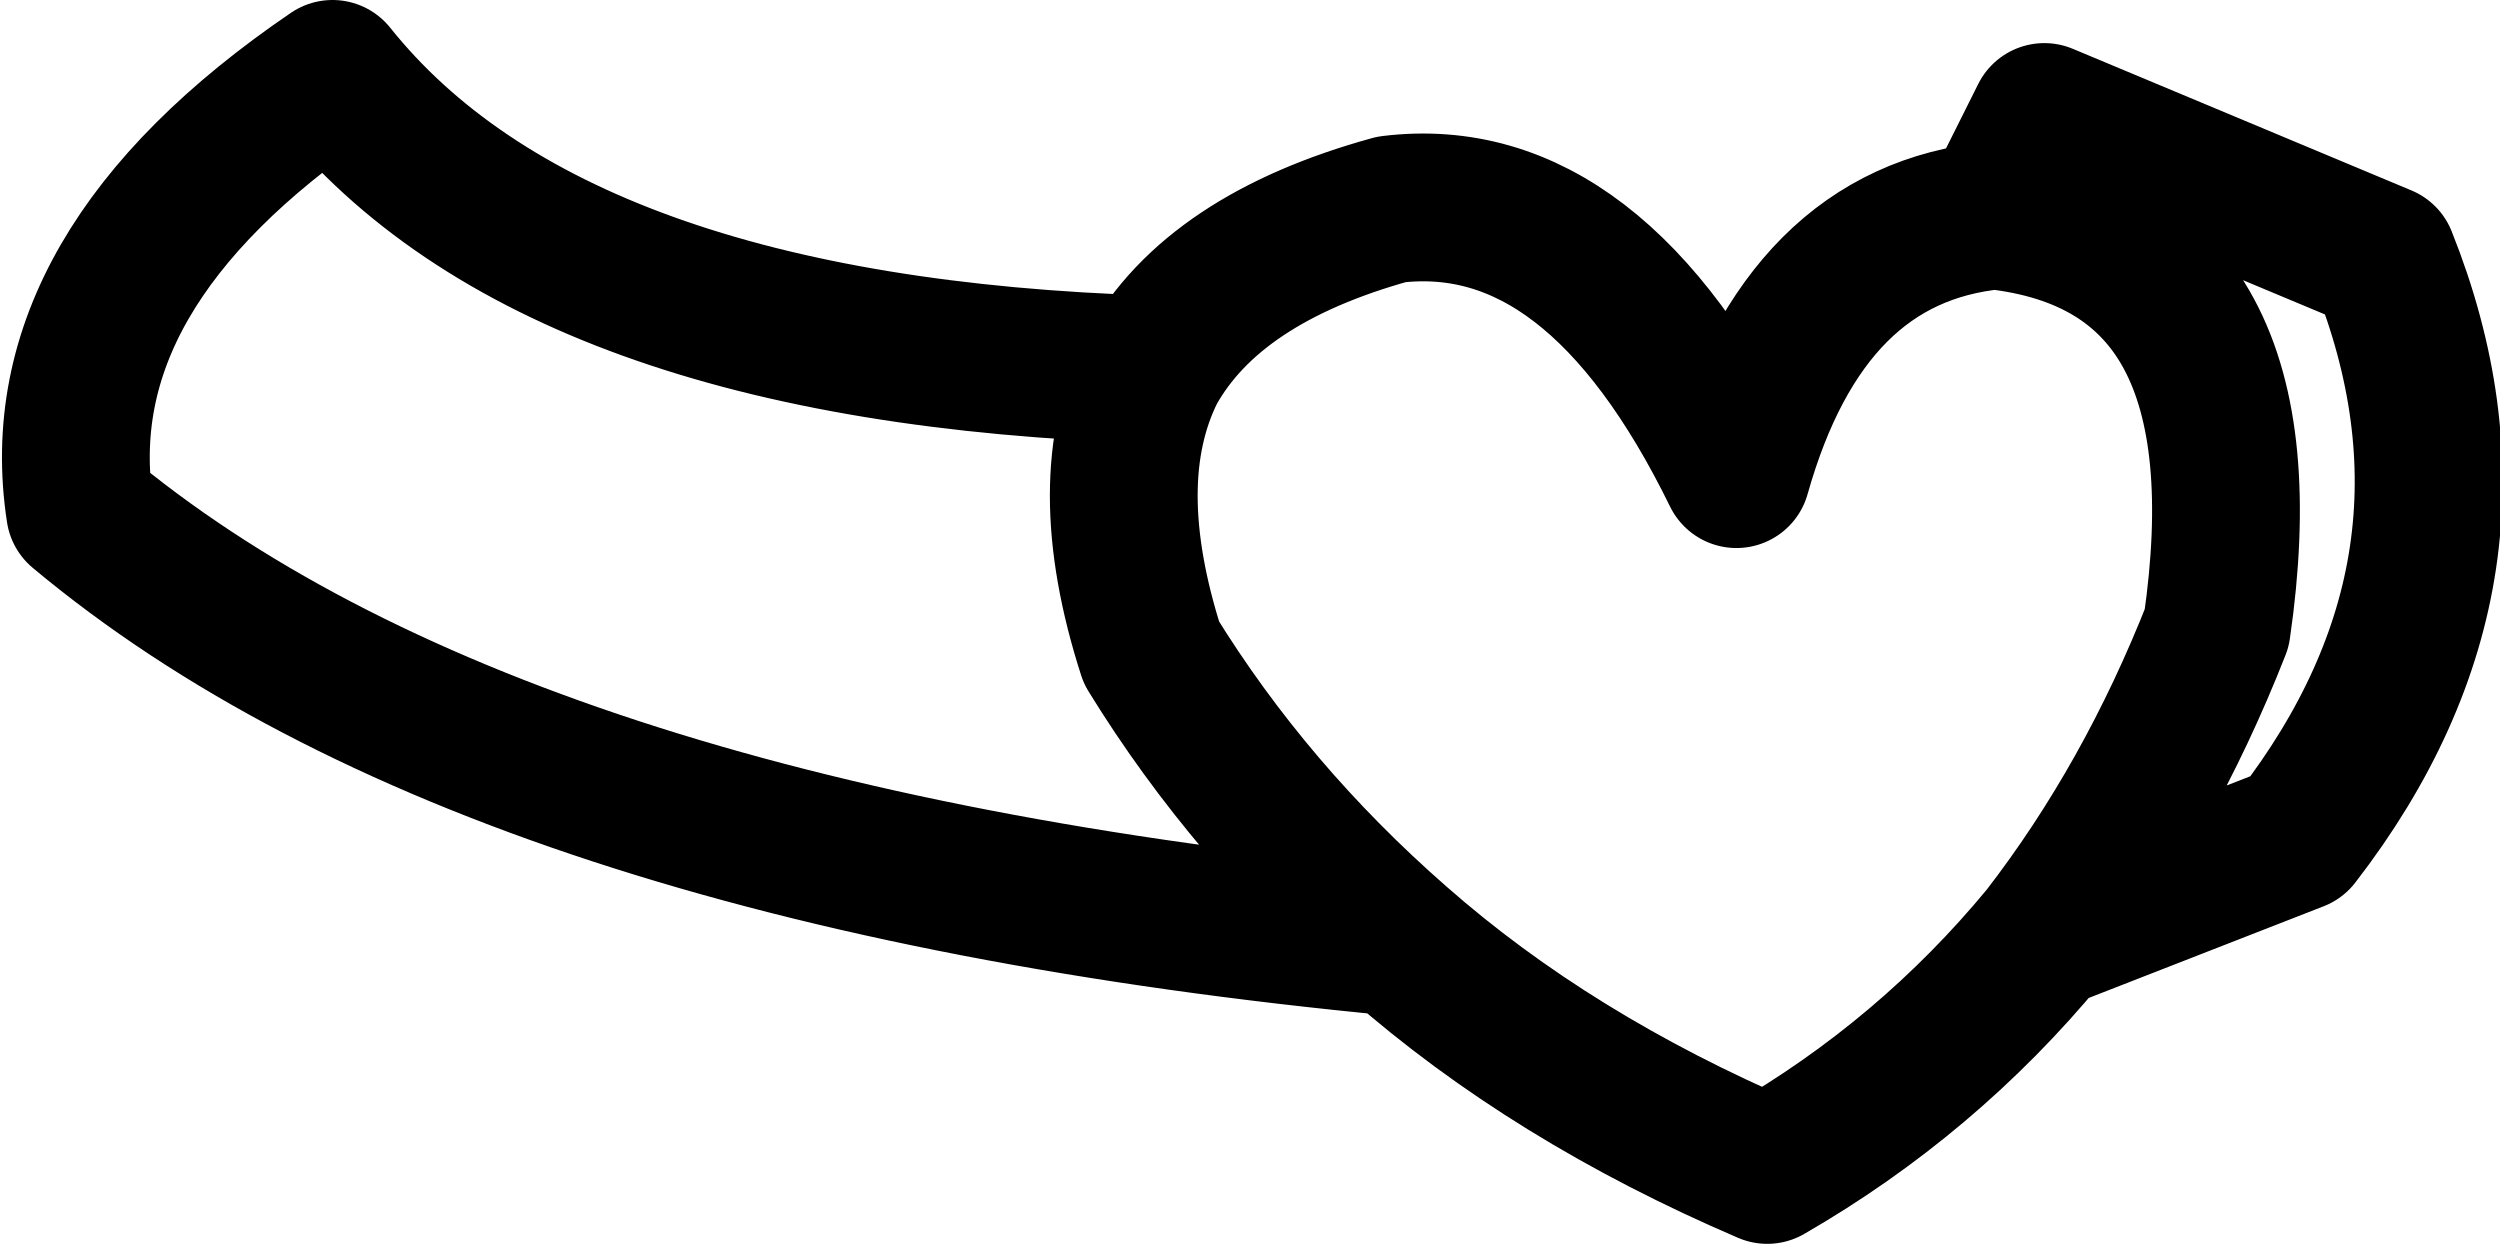 <?xml version="1.0" encoding="UTF-8" standalone="no"?>
<svg xmlns:xlink="http://www.w3.org/1999/xlink" height="10.1px" width="20.3px" xmlns="http://www.w3.org/2000/svg">
  <g transform="matrix(1.0, 0.0, 0.0, 1.0, 1.3, 11.65)">
    <path d="M8.05 -8.65 Q8.55 -9.55 10.0 -9.95 11.65 -10.15 12.8 -7.8 13.35 -9.75 14.9 -9.9 L15.3 -10.7 18.05 -9.55 Q19.05 -7.05 17.35 -4.85 L15.3 -4.05 Q14.35 -2.9 13.05 -2.15 11.3 -2.9 10.05 -4.0 2.7 -4.7 -0.65 -7.5 -0.95 -9.45 1.4 -11.05 3.2 -8.8 8.05 -8.65 7.6 -7.75 8.05 -6.35 8.85 -5.05 10.05 -4.0 M14.9 -9.9 Q17.15 -9.65 16.7 -6.55 16.15 -5.15 15.3 -4.05" fill="none" stroke="#000000" stroke-linecap="round" stroke-linejoin="round" stroke-width="1.2"/>
  </g>
</svg>
